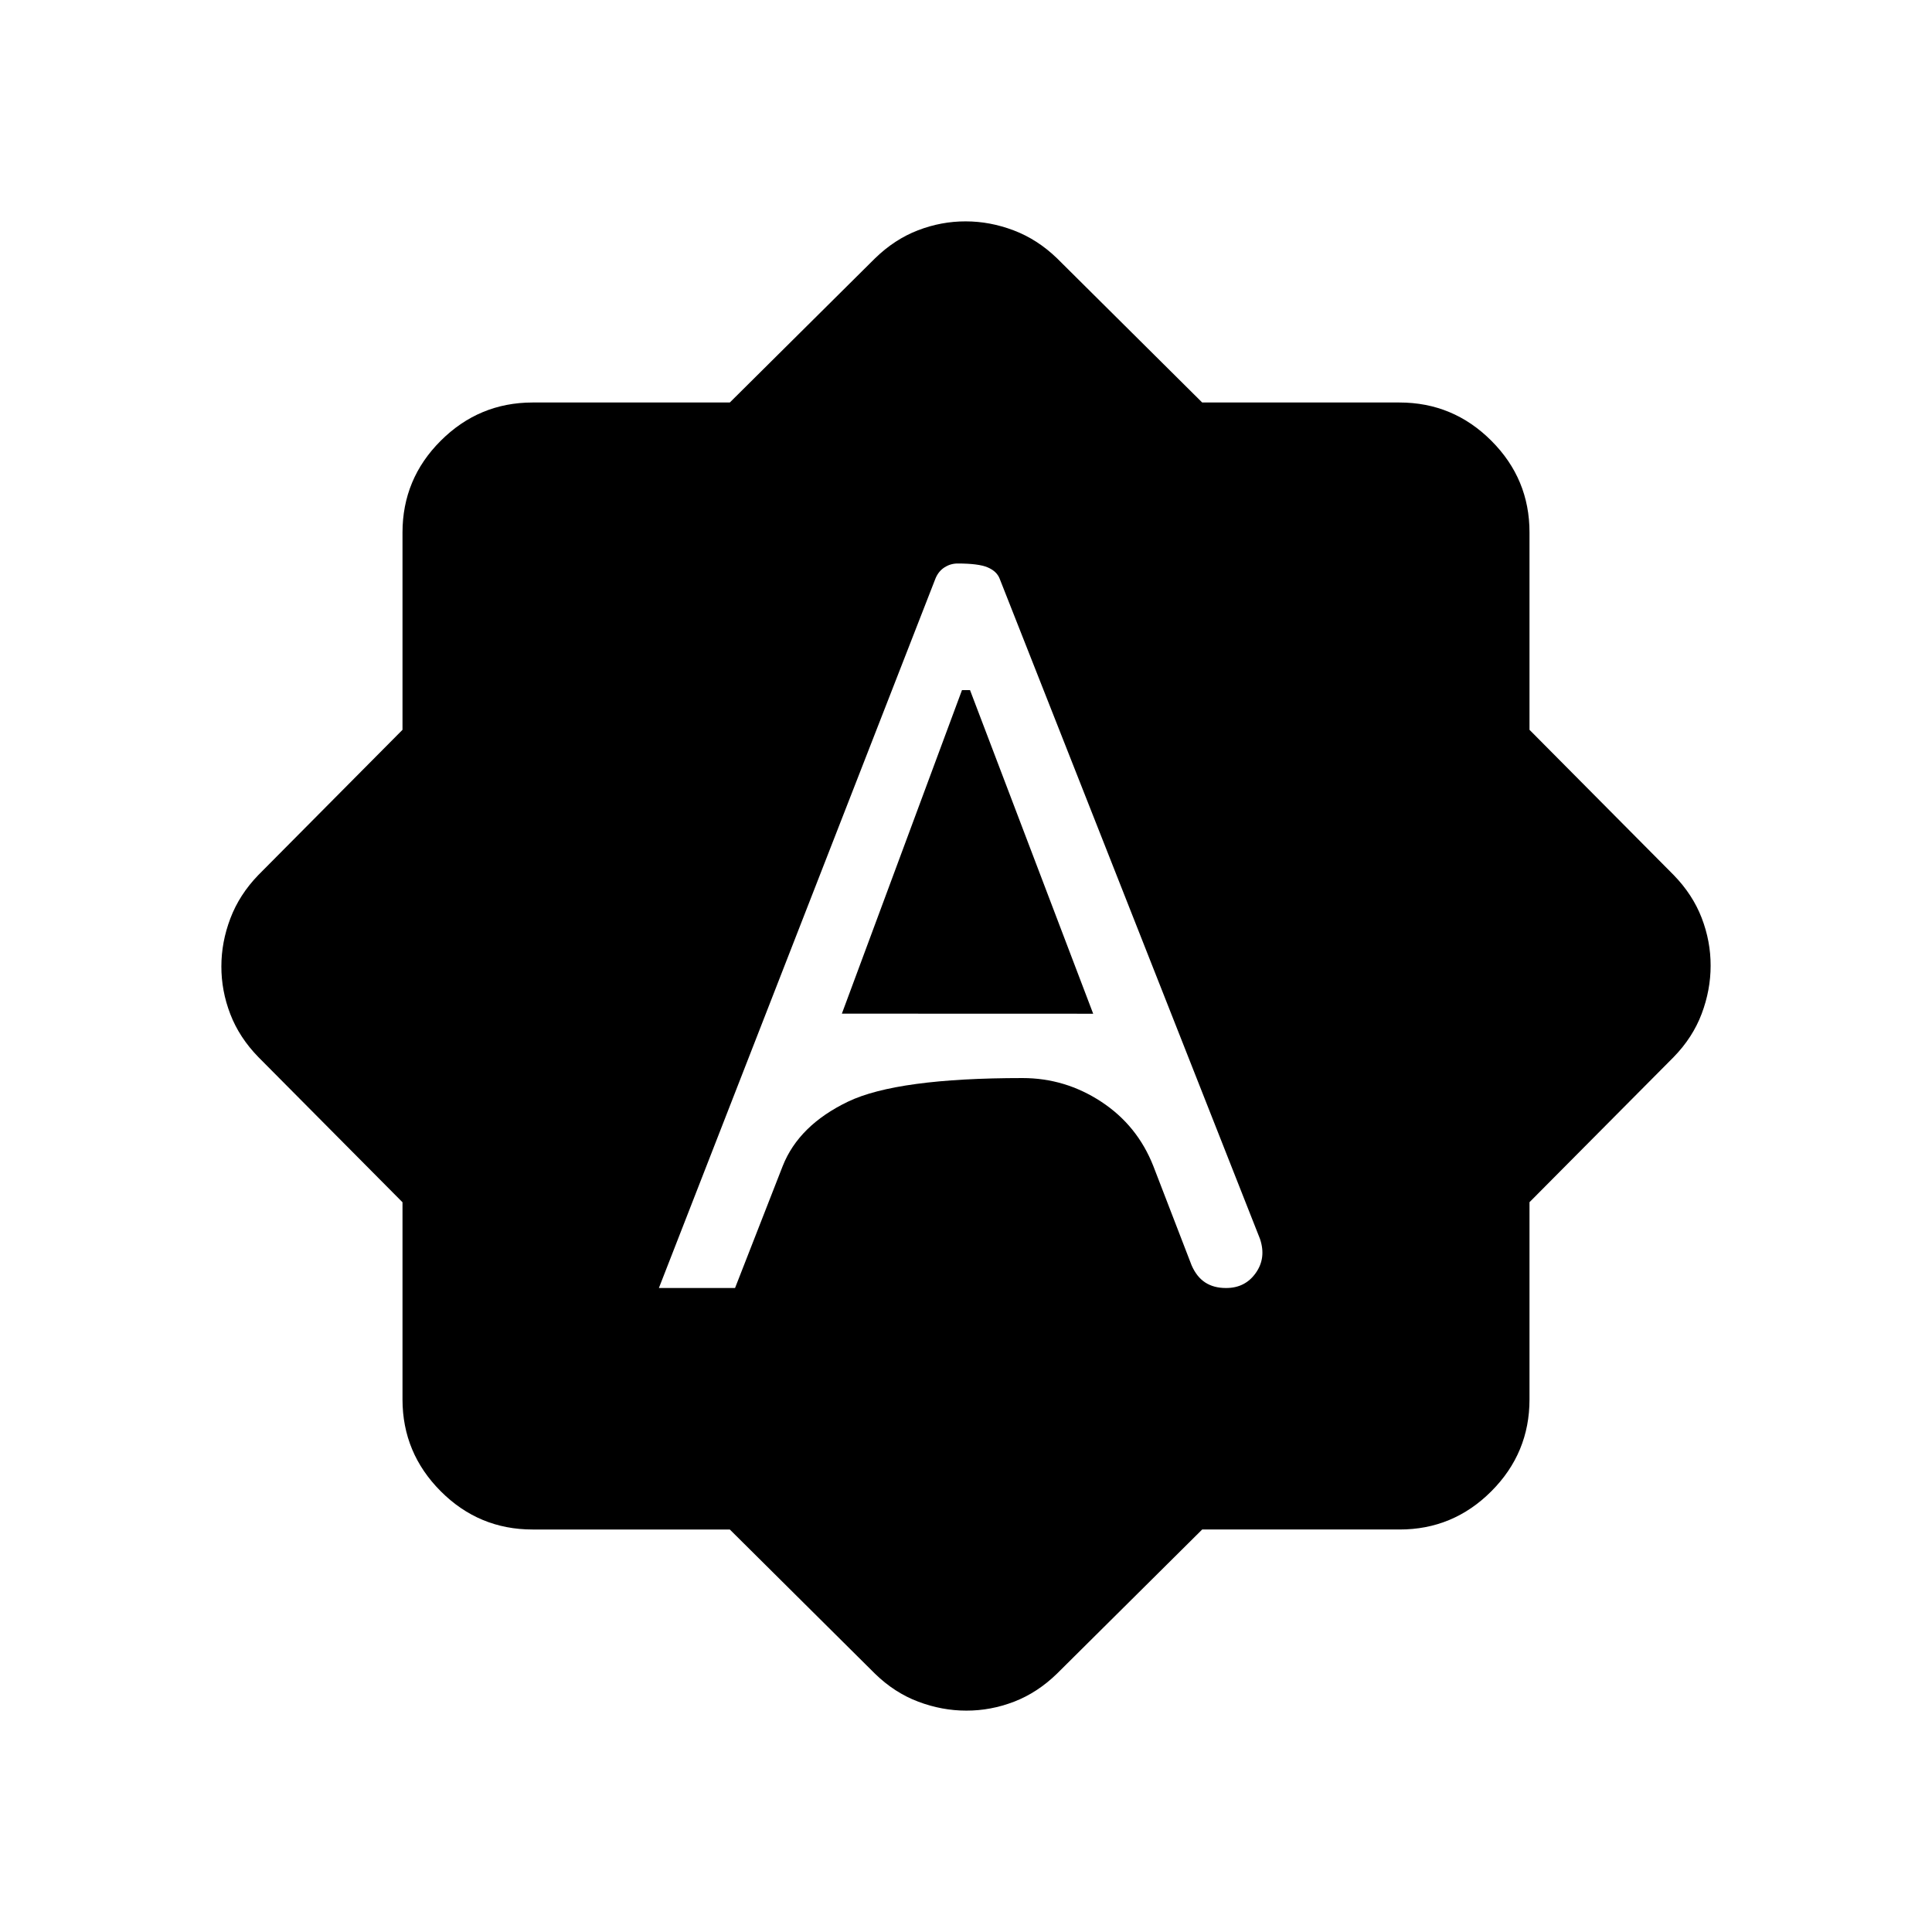 <svg xmlns="http://www.w3.org/2000/svg" xmlns:xlink="http://www.w3.org/1999/xlink" width="24" height="24" viewBox="0 0 24 24"><path fill="currentColor" d="M8.185 16h.946l.592-1.515q.2-.506.811-.8q.612-.293 2.168-.293q.53 0 .978.294t.647.799l.475 1.232q.063.145.169.214t.256.069h.006q.234 0 .366-.186q.133-.187.053-.424l-3.235-8.204q-.036-.09-.148-.138T11.896 7q-.088 0-.163.048t-.112.138zm2.273-3.408l1.492-4.019h.1l1.53 4.02zM9.066 19h-2.45q-.667 0-1.141-.475T5 17.386v-2.451l-1.79-1.803q-.237-.243-.349-.534t-.111-.594q0-.301.112-.596t.347-.538L5 9.066v-2.45q0-.667.475-1.141T6.615 5h2.451l1.803-1.79q.243-.237.534-.349t.594-.111q.301 0 .596.112t.538.347L14.934 5h2.45q.667 0 1.142.475T19 6.615v2.451l1.79 1.803q.237.243.349.534t.111.594q0 .301-.111.596t-.348.538L19 14.934v2.45q0 .667-.475 1.142t-1.14.474h-2.451l-1.803 1.79q-.243.237-.534.349t-.594.111q-.301 0-.596-.111t-.538-.348z"/></svg>
